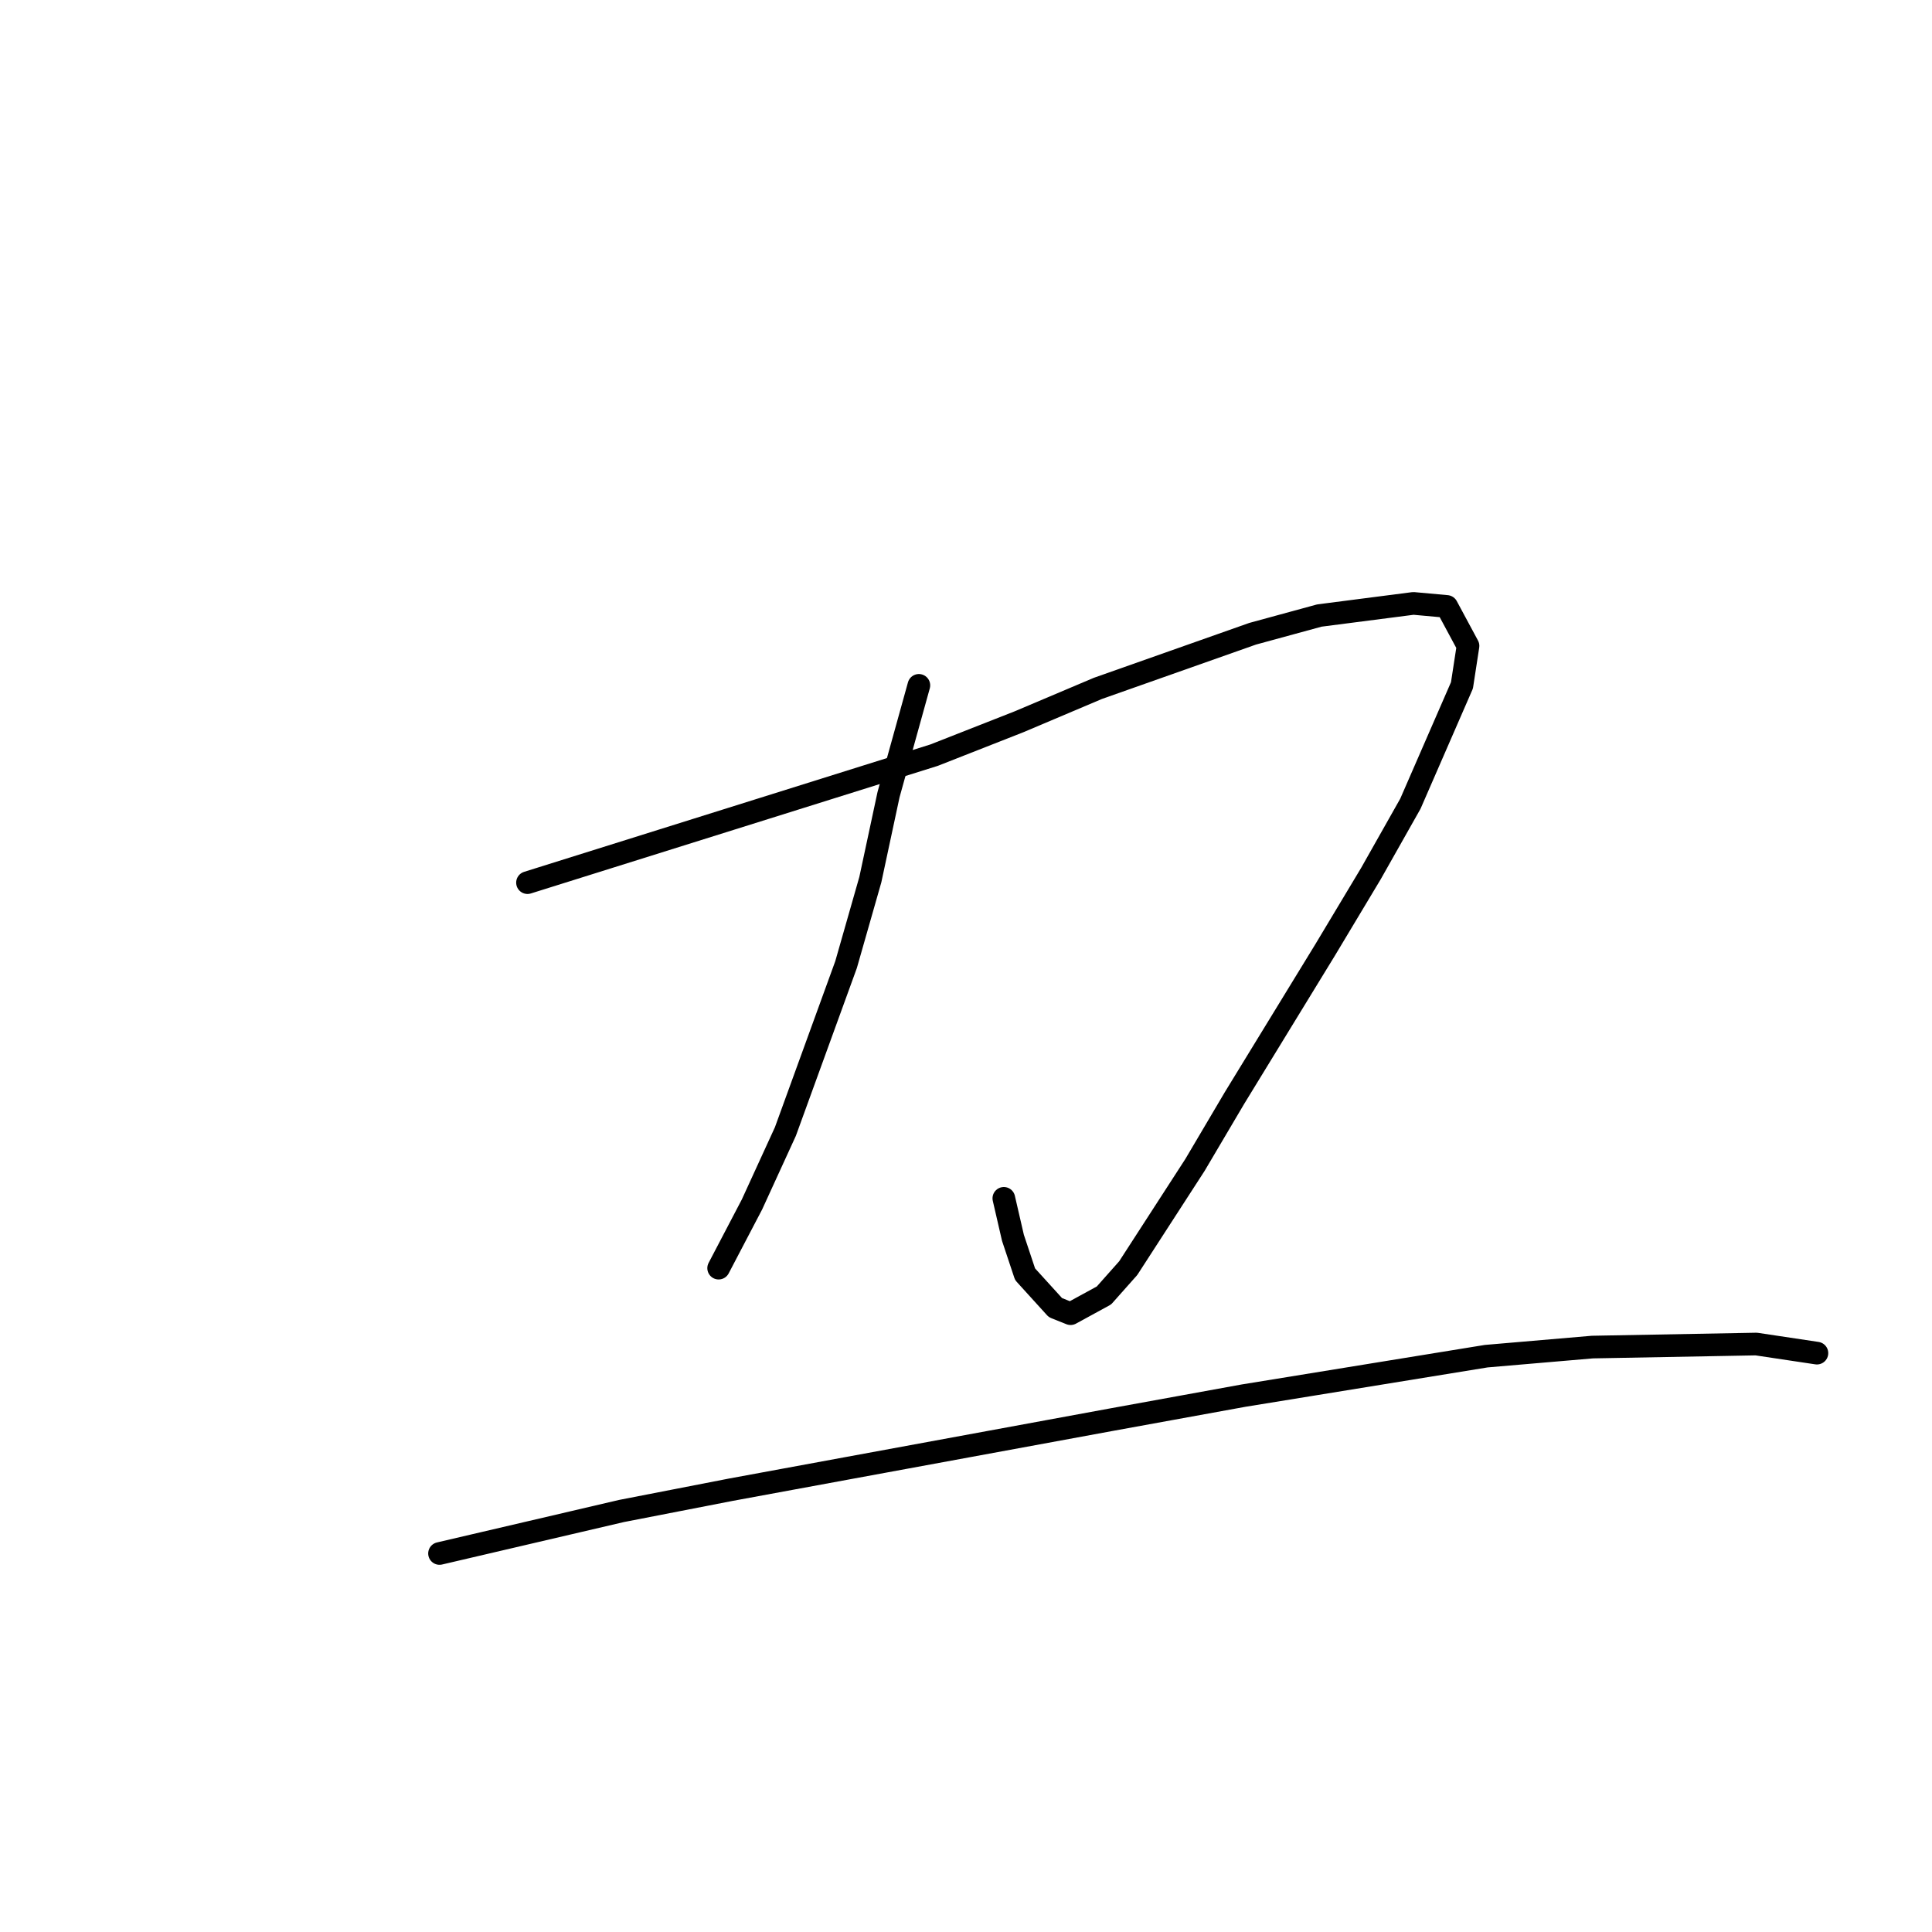 <?xml version="1.0" standalone="no"?>
    <svg width="256" height="256" xmlns="http://www.w3.org/2000/svg" version="1.1">
    <polyline stroke="black" stroke-width="3" stroke-linecap="round" fill="transparent" stroke-linejoin="round" points="69.896 116.956 96.831 108.51 123.766 100.064 135.023 95.64 145.475 91.215 165.978 83.976 174.822 81.562 187.285 79.954 191.707 80.356 194.521 85.584 193.717 90.813 186.883 106.499 181.657 115.75 175.626 125.805 163.566 145.513 158.34 154.362 149.495 168.036 146.279 171.656 141.857 174.07 139.847 173.265 135.827 168.841 134.219 164.014 133.013 158.786 133.013 158.786 " />
        <polyline stroke="black" stroke-width="3" stroke-linecap="round" fill="transparent" stroke-linejoin="round" points="121.756 90.813 119.746 98.053 117.736 105.292 115.324 116.554 112.108 127.816 104.068 149.937 99.645 159.59 95.223 168.036 95.223 168.036 " />
        <polyline stroke="black" stroke-width="3" stroke-linecap="round" fill="transparent" stroke-linejoin="round" points="58.238 205.844 70.298 203.028 82.359 200.213 96.831 197.397 112.108 194.582 147.083 188.147 164.772 184.929 196.933 179.7 211.004 178.494 232.713 178.092 240.753 179.298 240.753 179.298 " />
        </svg>